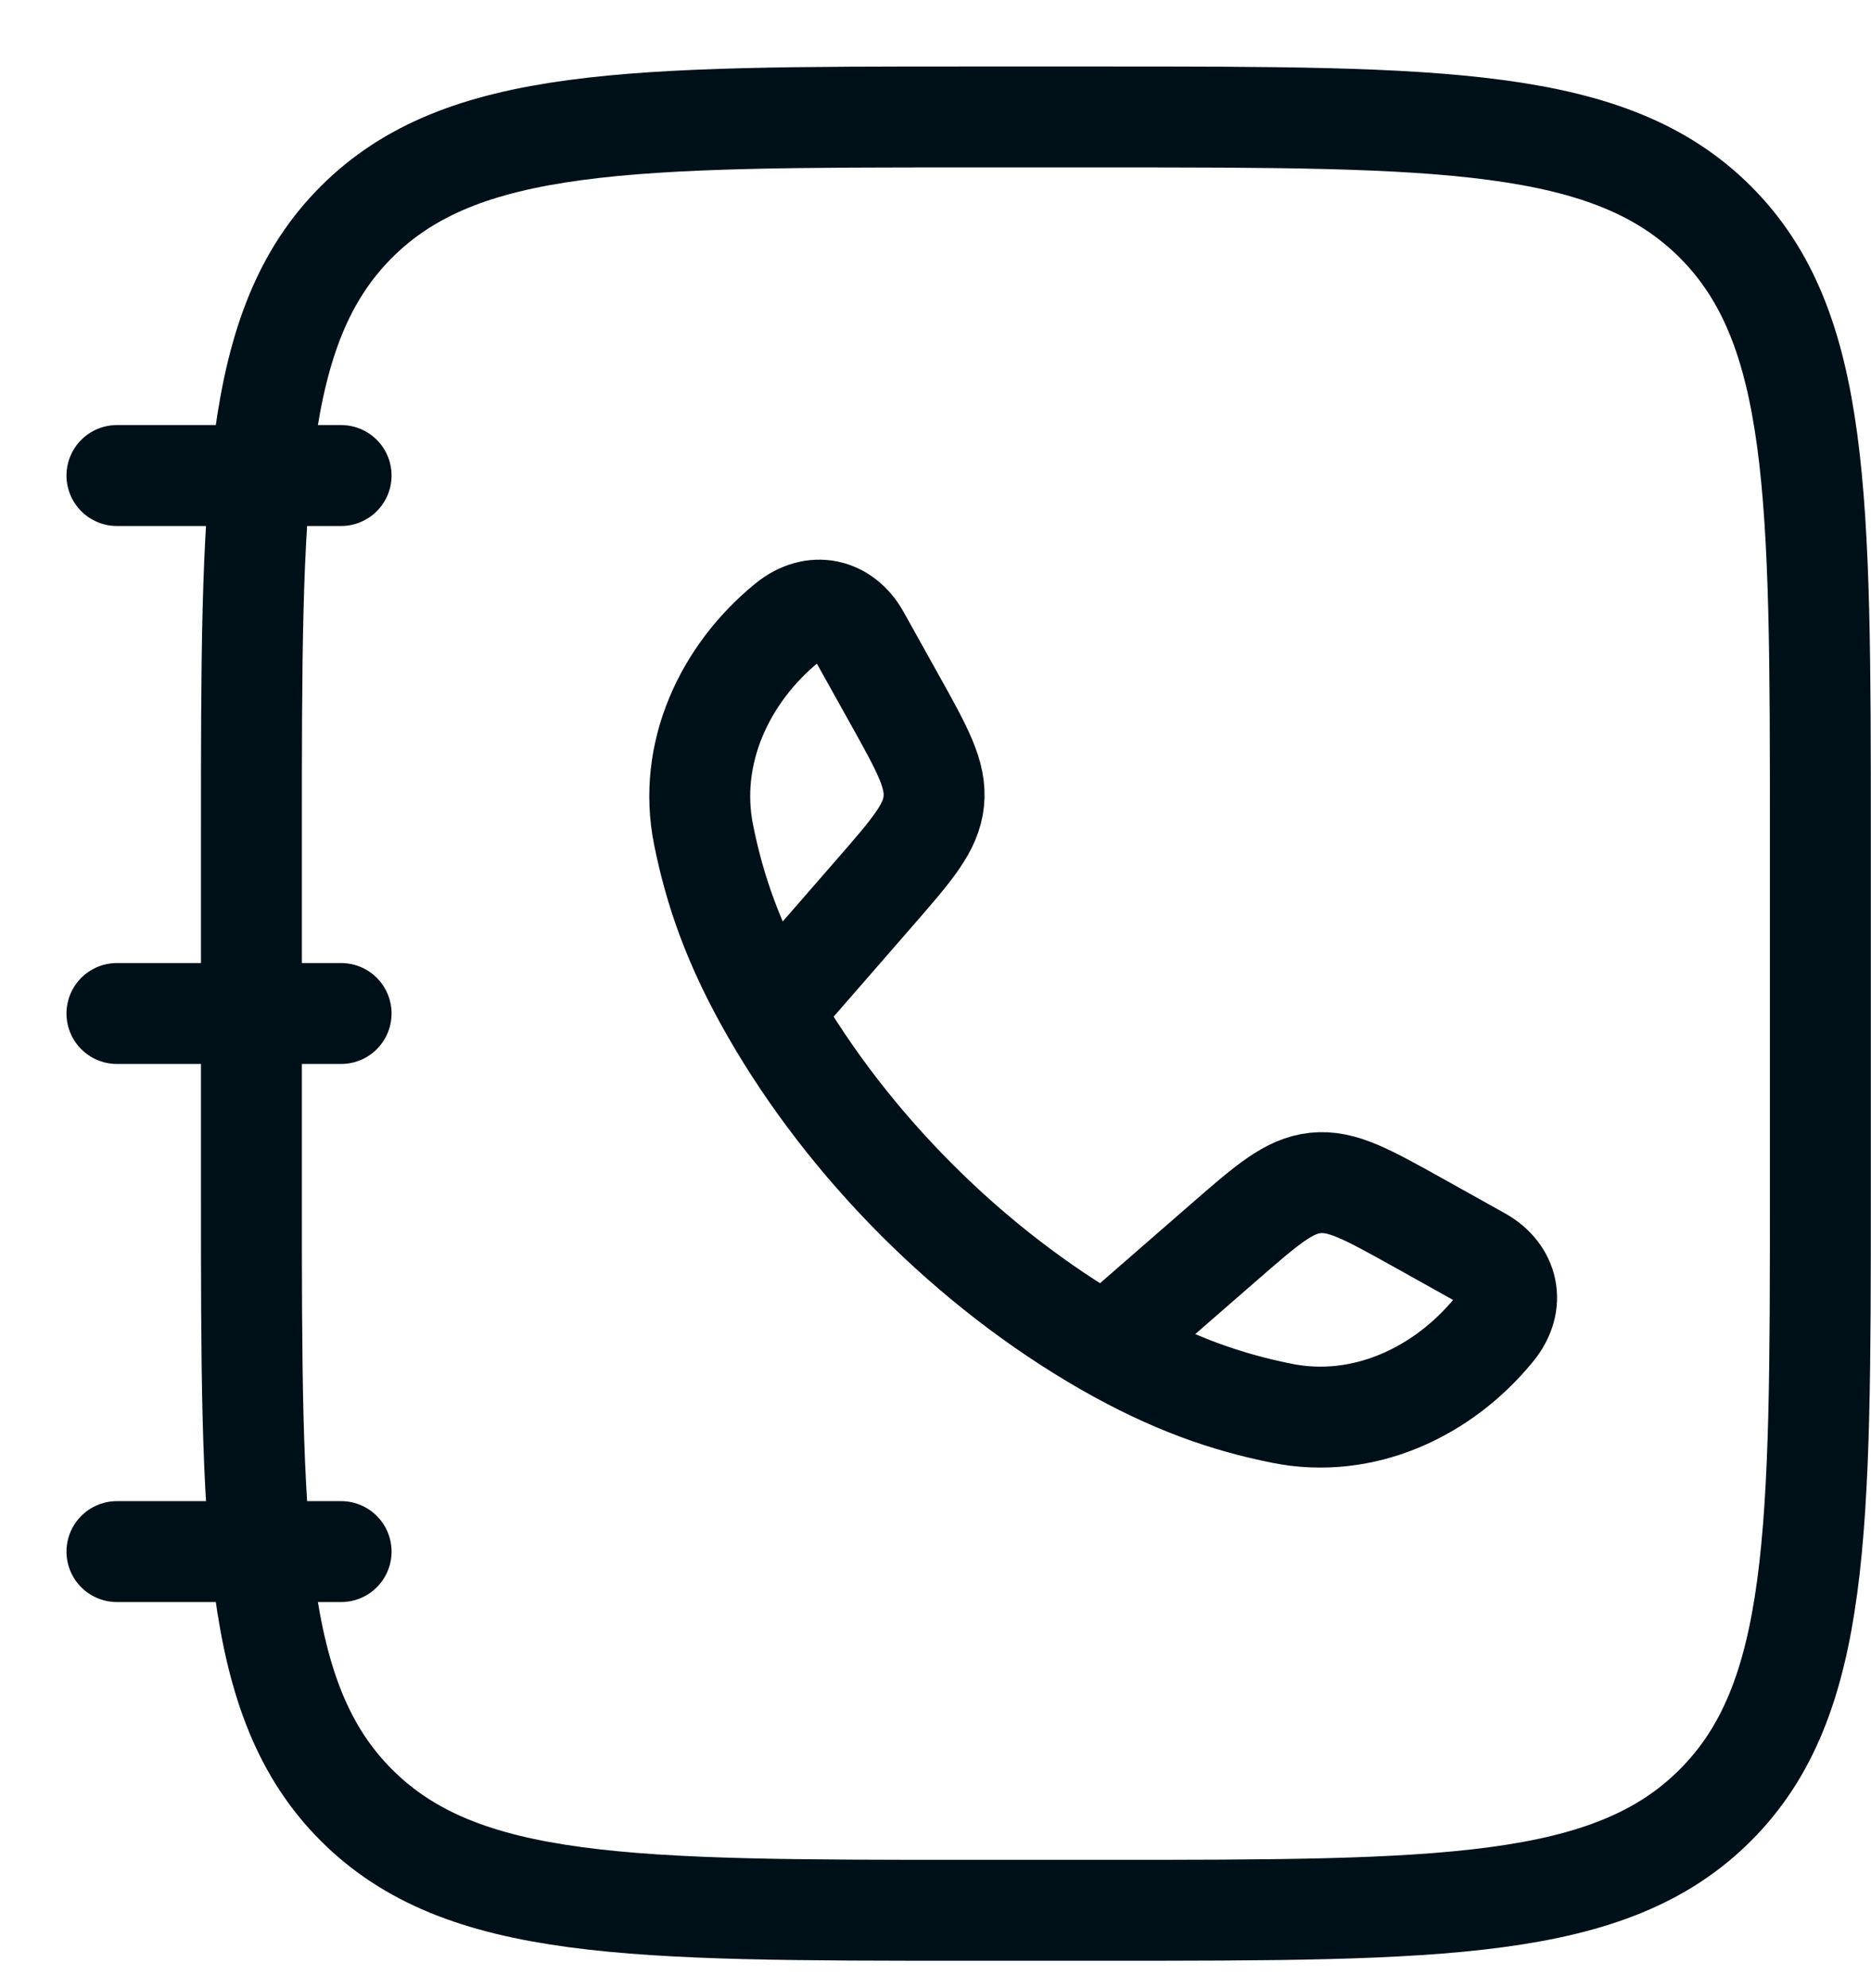 <svg xmlns="http://www.w3.org/2000/svg" width="16" height="17" viewBox="0 0 16 17" fill="none">
  <path d="M2.15 7.133C2.15 4.242 2.15 2.796 3.048 1.898C3.947 1 5.392 1 8.284 1H9.434C12.325 1 13.771 1 14.669 1.898C15.567 2.796 15.567 4.242 15.567 7.133V10.2C15.567 13.091 15.567 14.537 14.669 15.435C13.771 16.334 12.325 16.334 9.434 16.334H8.284C5.392 16.334 3.947 16.334 3.048 15.435C2.15 14.537 2.15 13.091 2.15 10.2V7.133Z" stroke="#001019" stroke-width="0.863"/>
  <path d="M6.597 8.647C6.27 8.077 6.112 7.611 6.017 7.139C5.876 6.441 6.198 5.759 6.732 5.324C6.958 5.14 7.216 5.202 7.35 5.442L7.651 5.982C7.89 6.411 8.009 6.625 7.985 6.852C7.962 7.079 7.801 7.264 7.479 7.634L6.597 8.647ZM6.597 8.647C7.259 9.801 8.298 10.841 9.453 11.504M9.453 11.504C10.024 11.831 10.489 11.989 10.961 12.084C11.66 12.225 12.342 11.902 12.777 11.368C12.961 11.143 12.898 10.884 12.659 10.751L12.118 10.449C11.69 10.211 11.476 10.091 11.248 10.115C11.021 10.139 10.836 10.3 10.466 10.622L9.453 11.504Z" stroke="#001019" stroke-width="0.863" stroke-linejoin="round"/>
  <path d="M2.917 4.066H1M2.917 8.666H1M2.917 13.267H1" stroke="#001019" stroke-width="0.863" stroke-linecap="round" stroke-linejoin="round"/>
</svg>